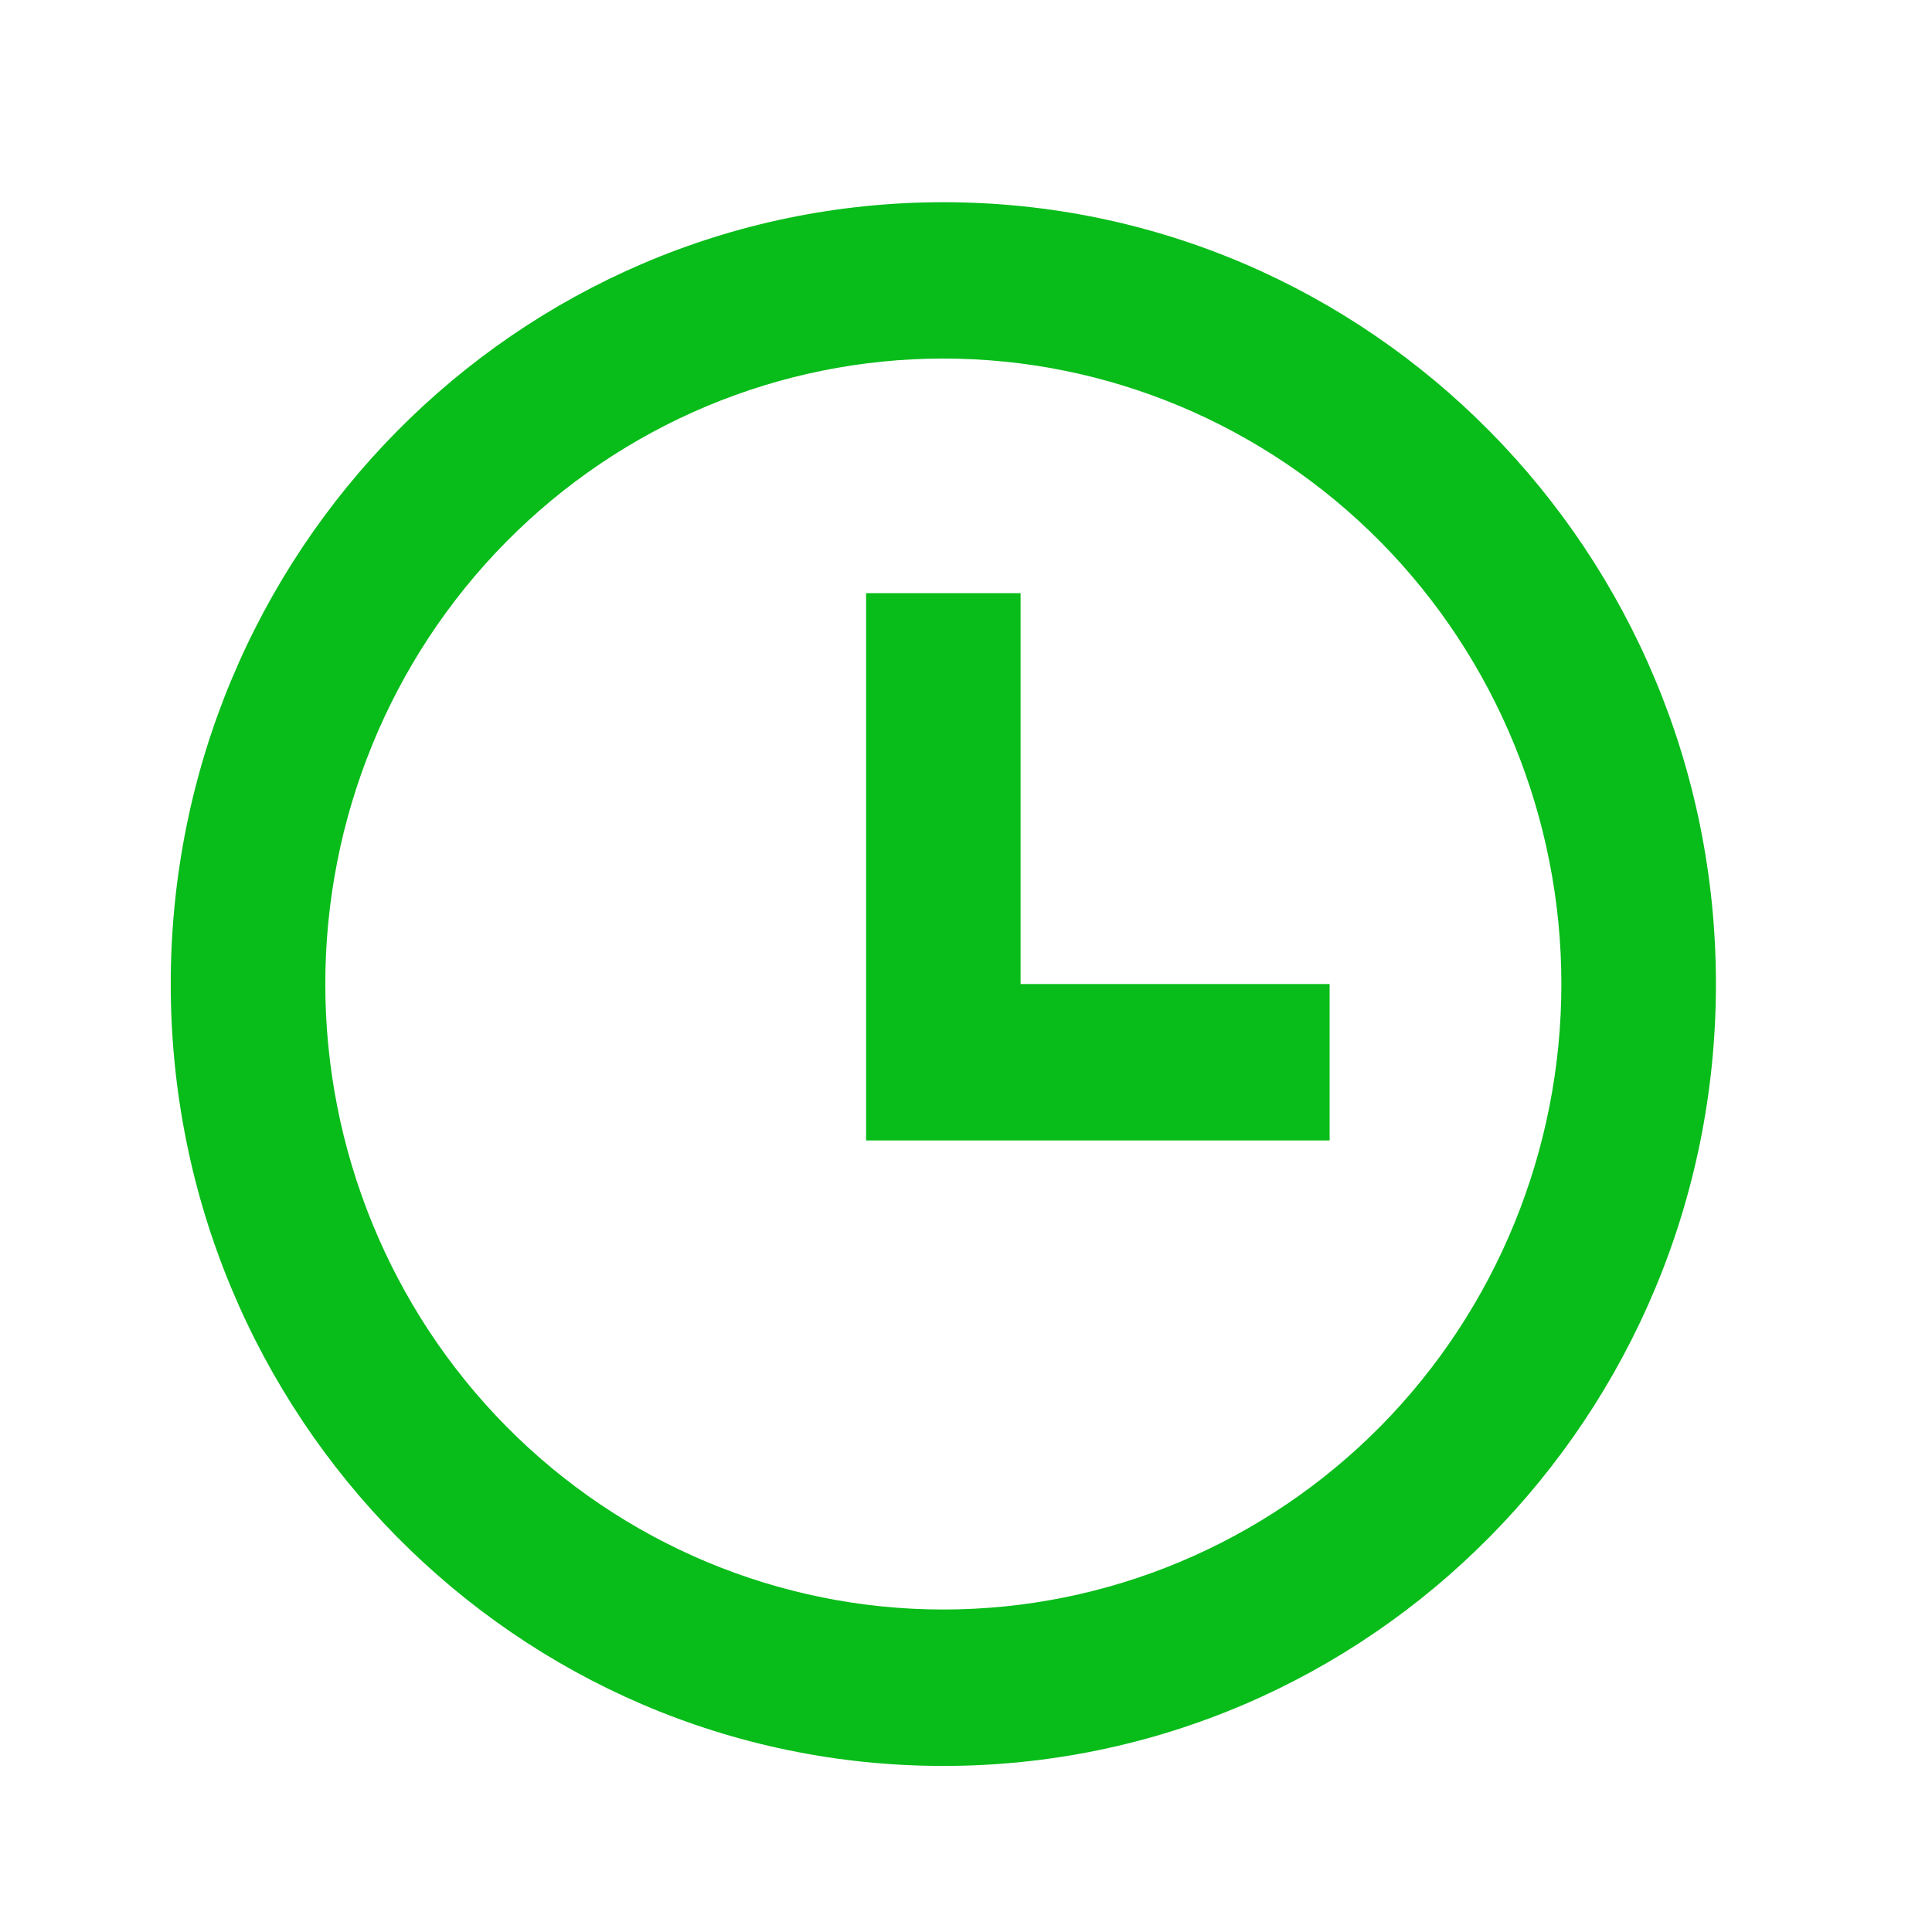 <svg width="24" height="24" viewBox="0 0 24 24" fill="none" xmlns="http://www.w3.org/2000/svg">
<path d="M11.718 21.937C6.418 21.937 2.121 17.589 2.121 12.224C2.121 6.86 6.418 2.512 11.718 2.512C17.019 2.512 21.316 6.86 21.316 12.224C21.316 17.589 17.019 21.937 11.718 21.937ZM11.718 19.994C13.755 19.994 15.708 19.176 17.148 17.719C18.587 16.262 19.396 14.285 19.396 12.224C19.396 10.164 18.587 8.187 17.148 6.73C15.708 5.273 13.755 4.454 11.718 4.454C9.682 4.454 7.729 5.273 6.289 6.73C4.849 8.187 4.041 10.164 4.041 12.224C4.041 14.285 4.849 16.262 6.289 17.719C7.729 19.176 9.682 19.994 11.718 19.994ZM12.678 12.224H16.517V14.167H10.759V7.368H12.678V12.224Z" fill="#08BC1A"/>
</svg>
